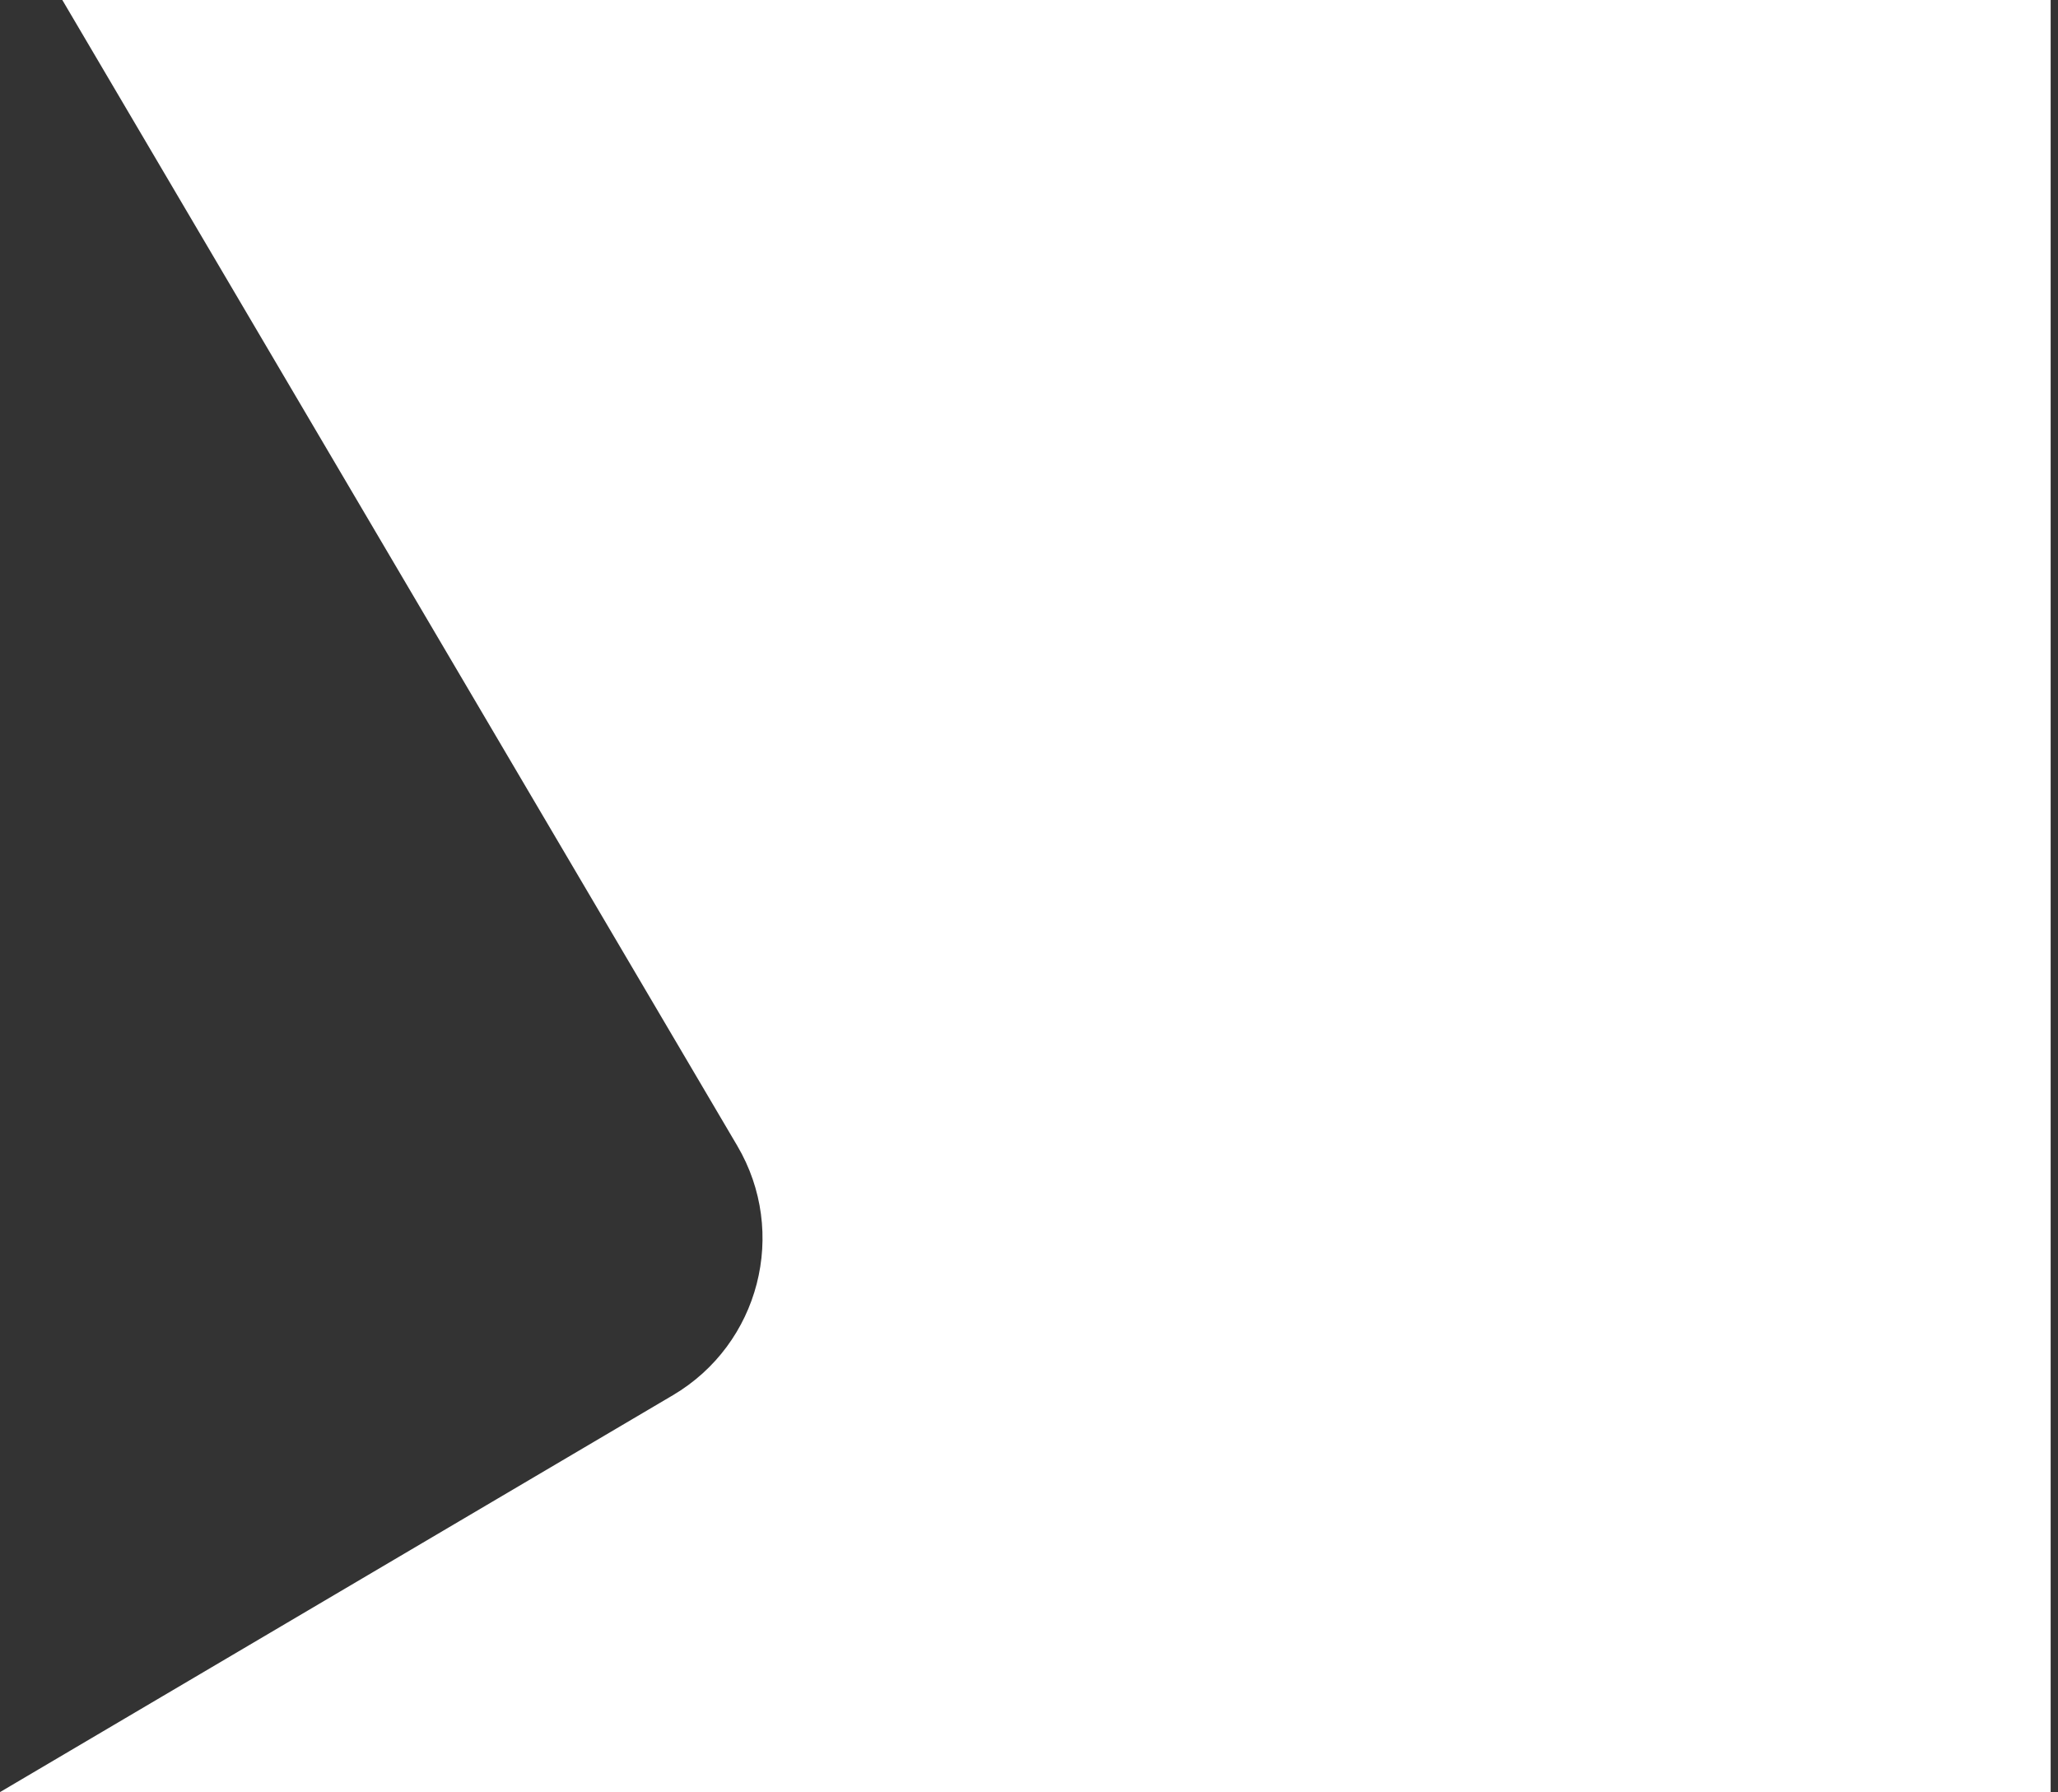 <?xml version="1.0" encoding="UTF-8"?>
<svg width="271px" height="236px" viewBox="0 0 271 236" version="1.1" xmlns="http://www.w3.org/2000/svg" xmlns:xlink="http://www.w3.org/1999/xlink">
    <rect x="0" y="0" width="271" height="236" fill="#333333" stroke="none"/>
    <!-- Generator: Sketch 51.3 (57544) - http://www.bohemiancoding.com/sketch -->
    <title>Rectangle 2 Copy</title>
    <desc>Created with Sketch.</desc>
    <defs></defs>
    <g id="Page-1" stroke="none" stroke-width="1" fill="none" fill-rule="evenodd">
        <path d="M8.207,7.00508354e-13 L270.033,-4.54747351e-13 L270.033,236 L0,236 L88.598,183.741 C100.012,177.01 103.811,162.303 97.085,150.886 L8.207,7.00508354e-13 Z" id="Rectangle-2-Copy" fill="#FFFFFF"></path>
    </g>
</svg>